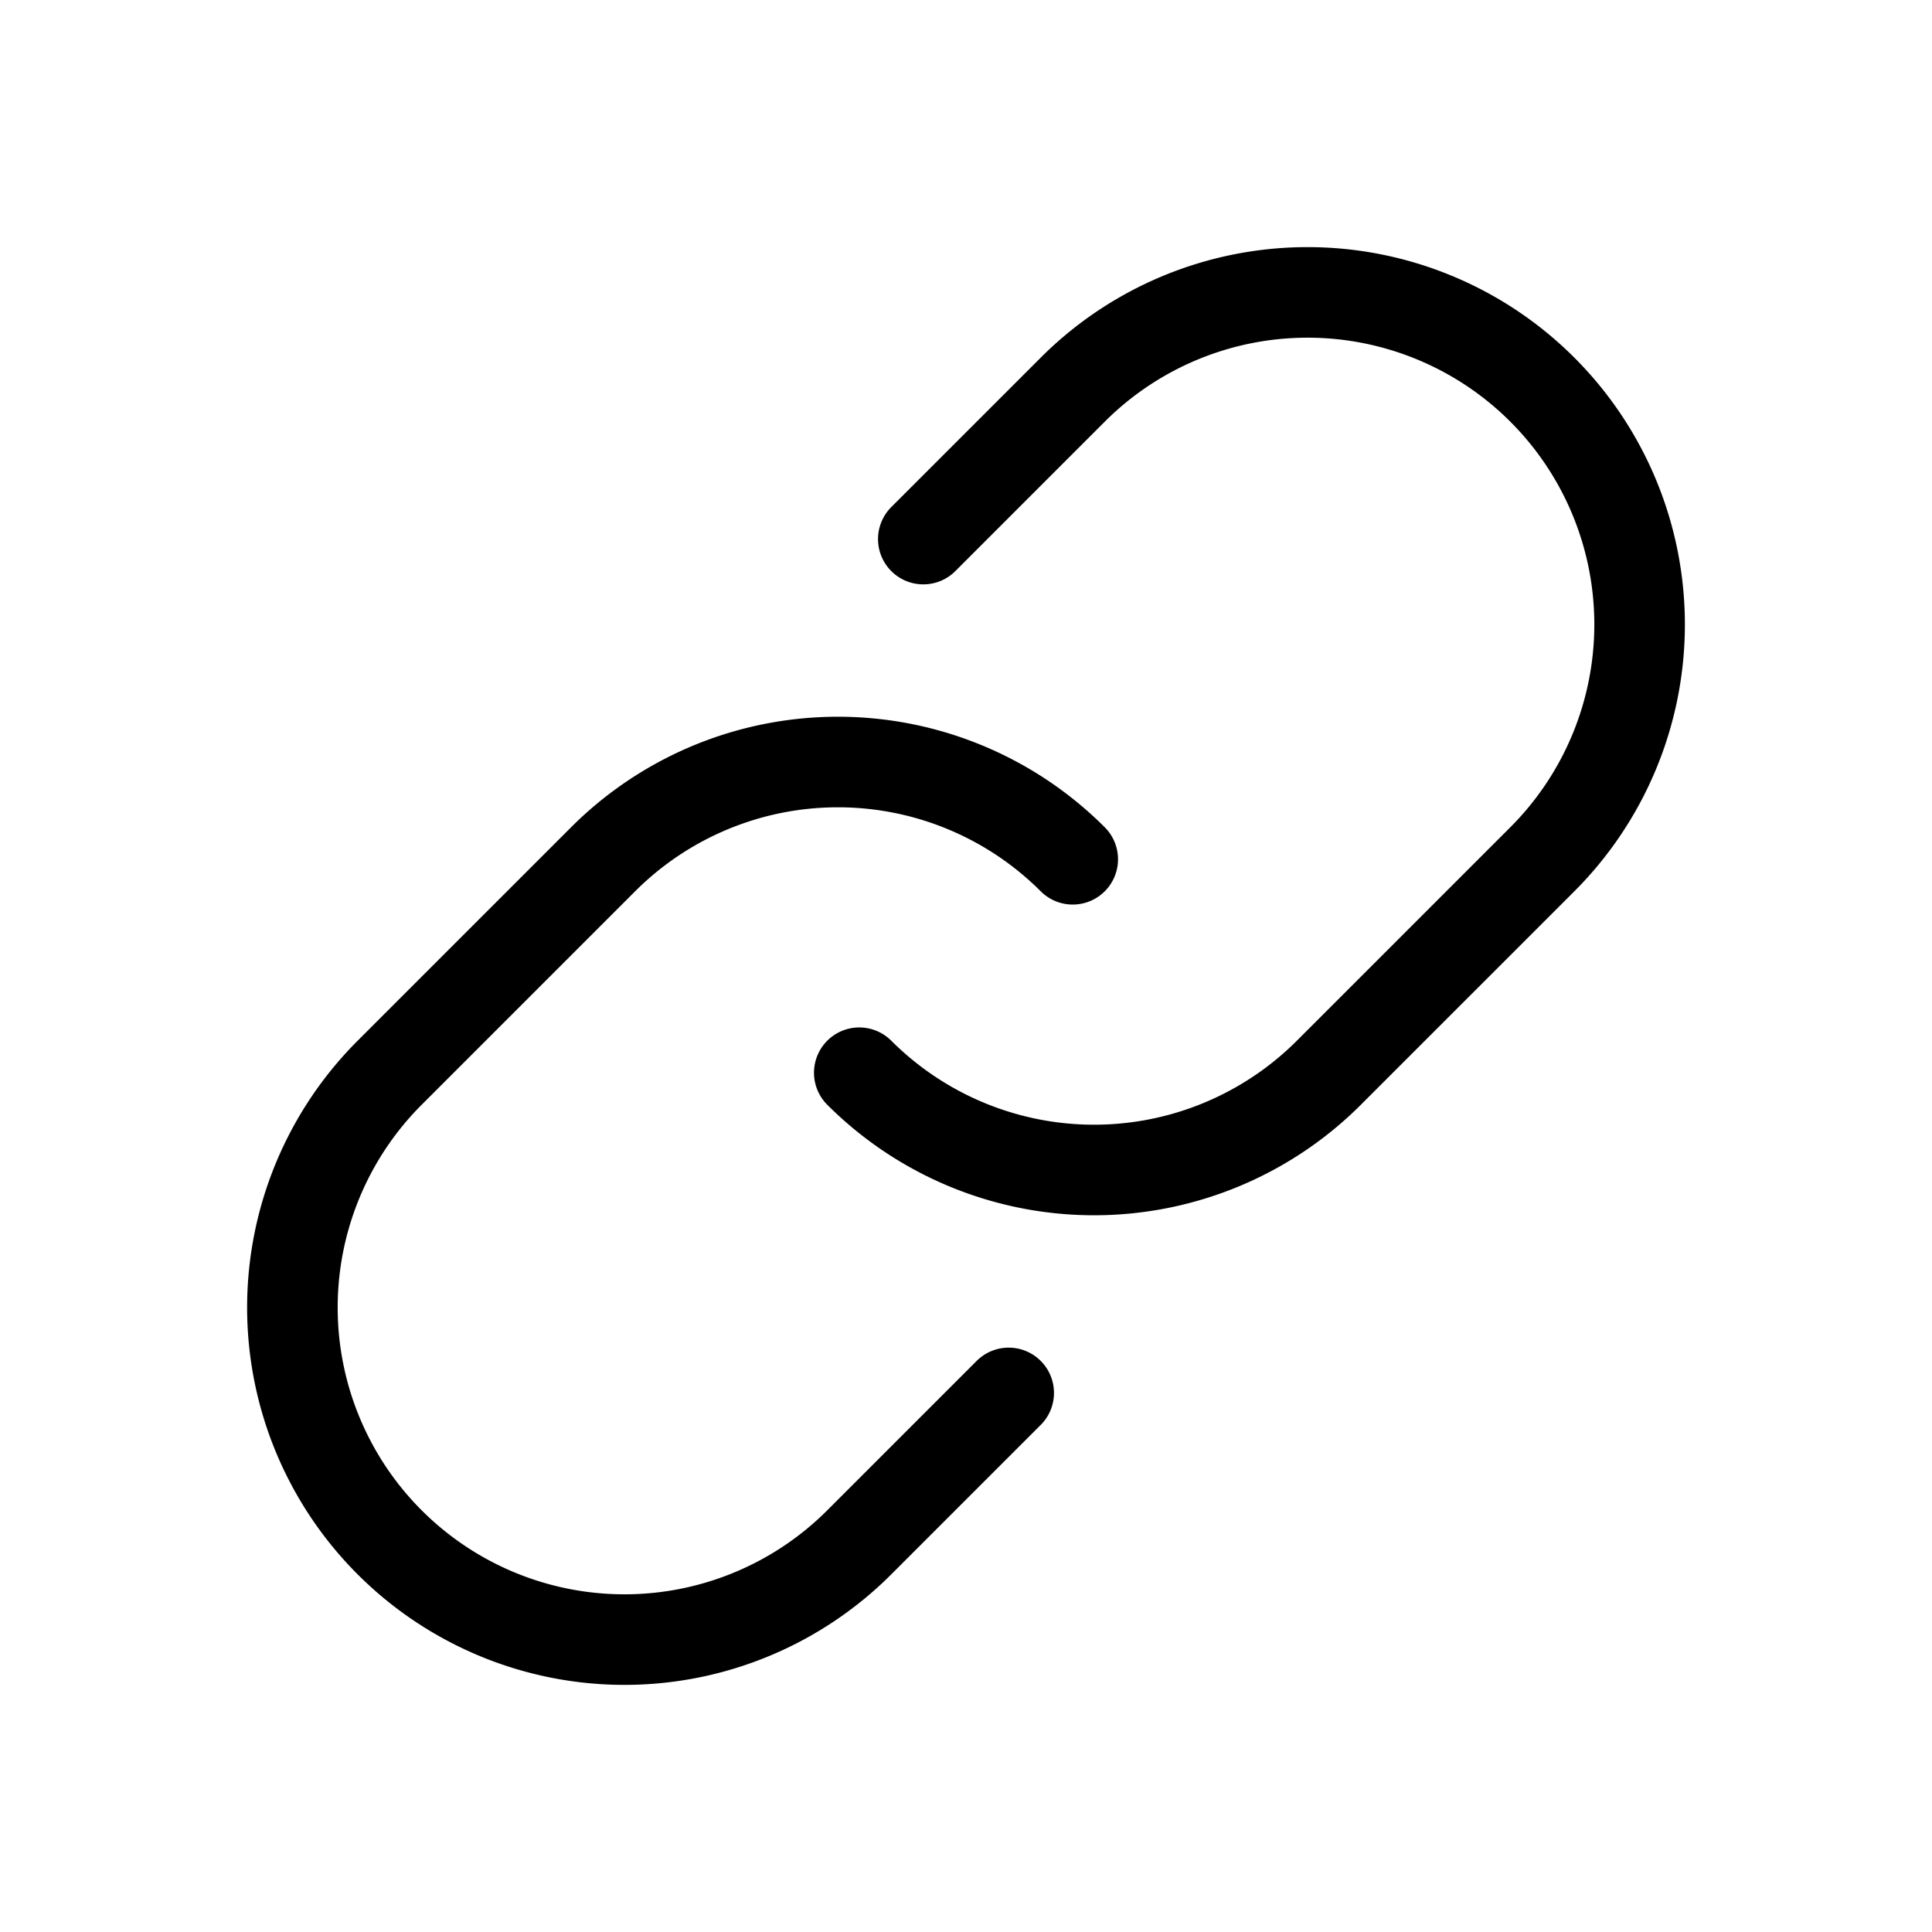 <svg xmlns="http://www.w3.org/2000/svg" viewBox="0 0 256 256" width="20" height="20"><path fill="none" d="M0 0h256v256H0z"/><path d="M122.343 71.431l19.8-19.799a44 44 0 1162.225 62.226l-28.285 28.284a44 44 0 01-62.225 0" fill="none" stroke="#000" stroke-linecap="round" stroke-linejoin="round" stroke-width="12"/><path d="M133.657 184.569l-19.8 19.799a44 44 0 11-62.225-62.226l28.285-28.284a44 44 0 0162.225 0" fill="none" stroke="#000" stroke-linecap="round" stroke-linejoin="round" stroke-width="12"/></svg>